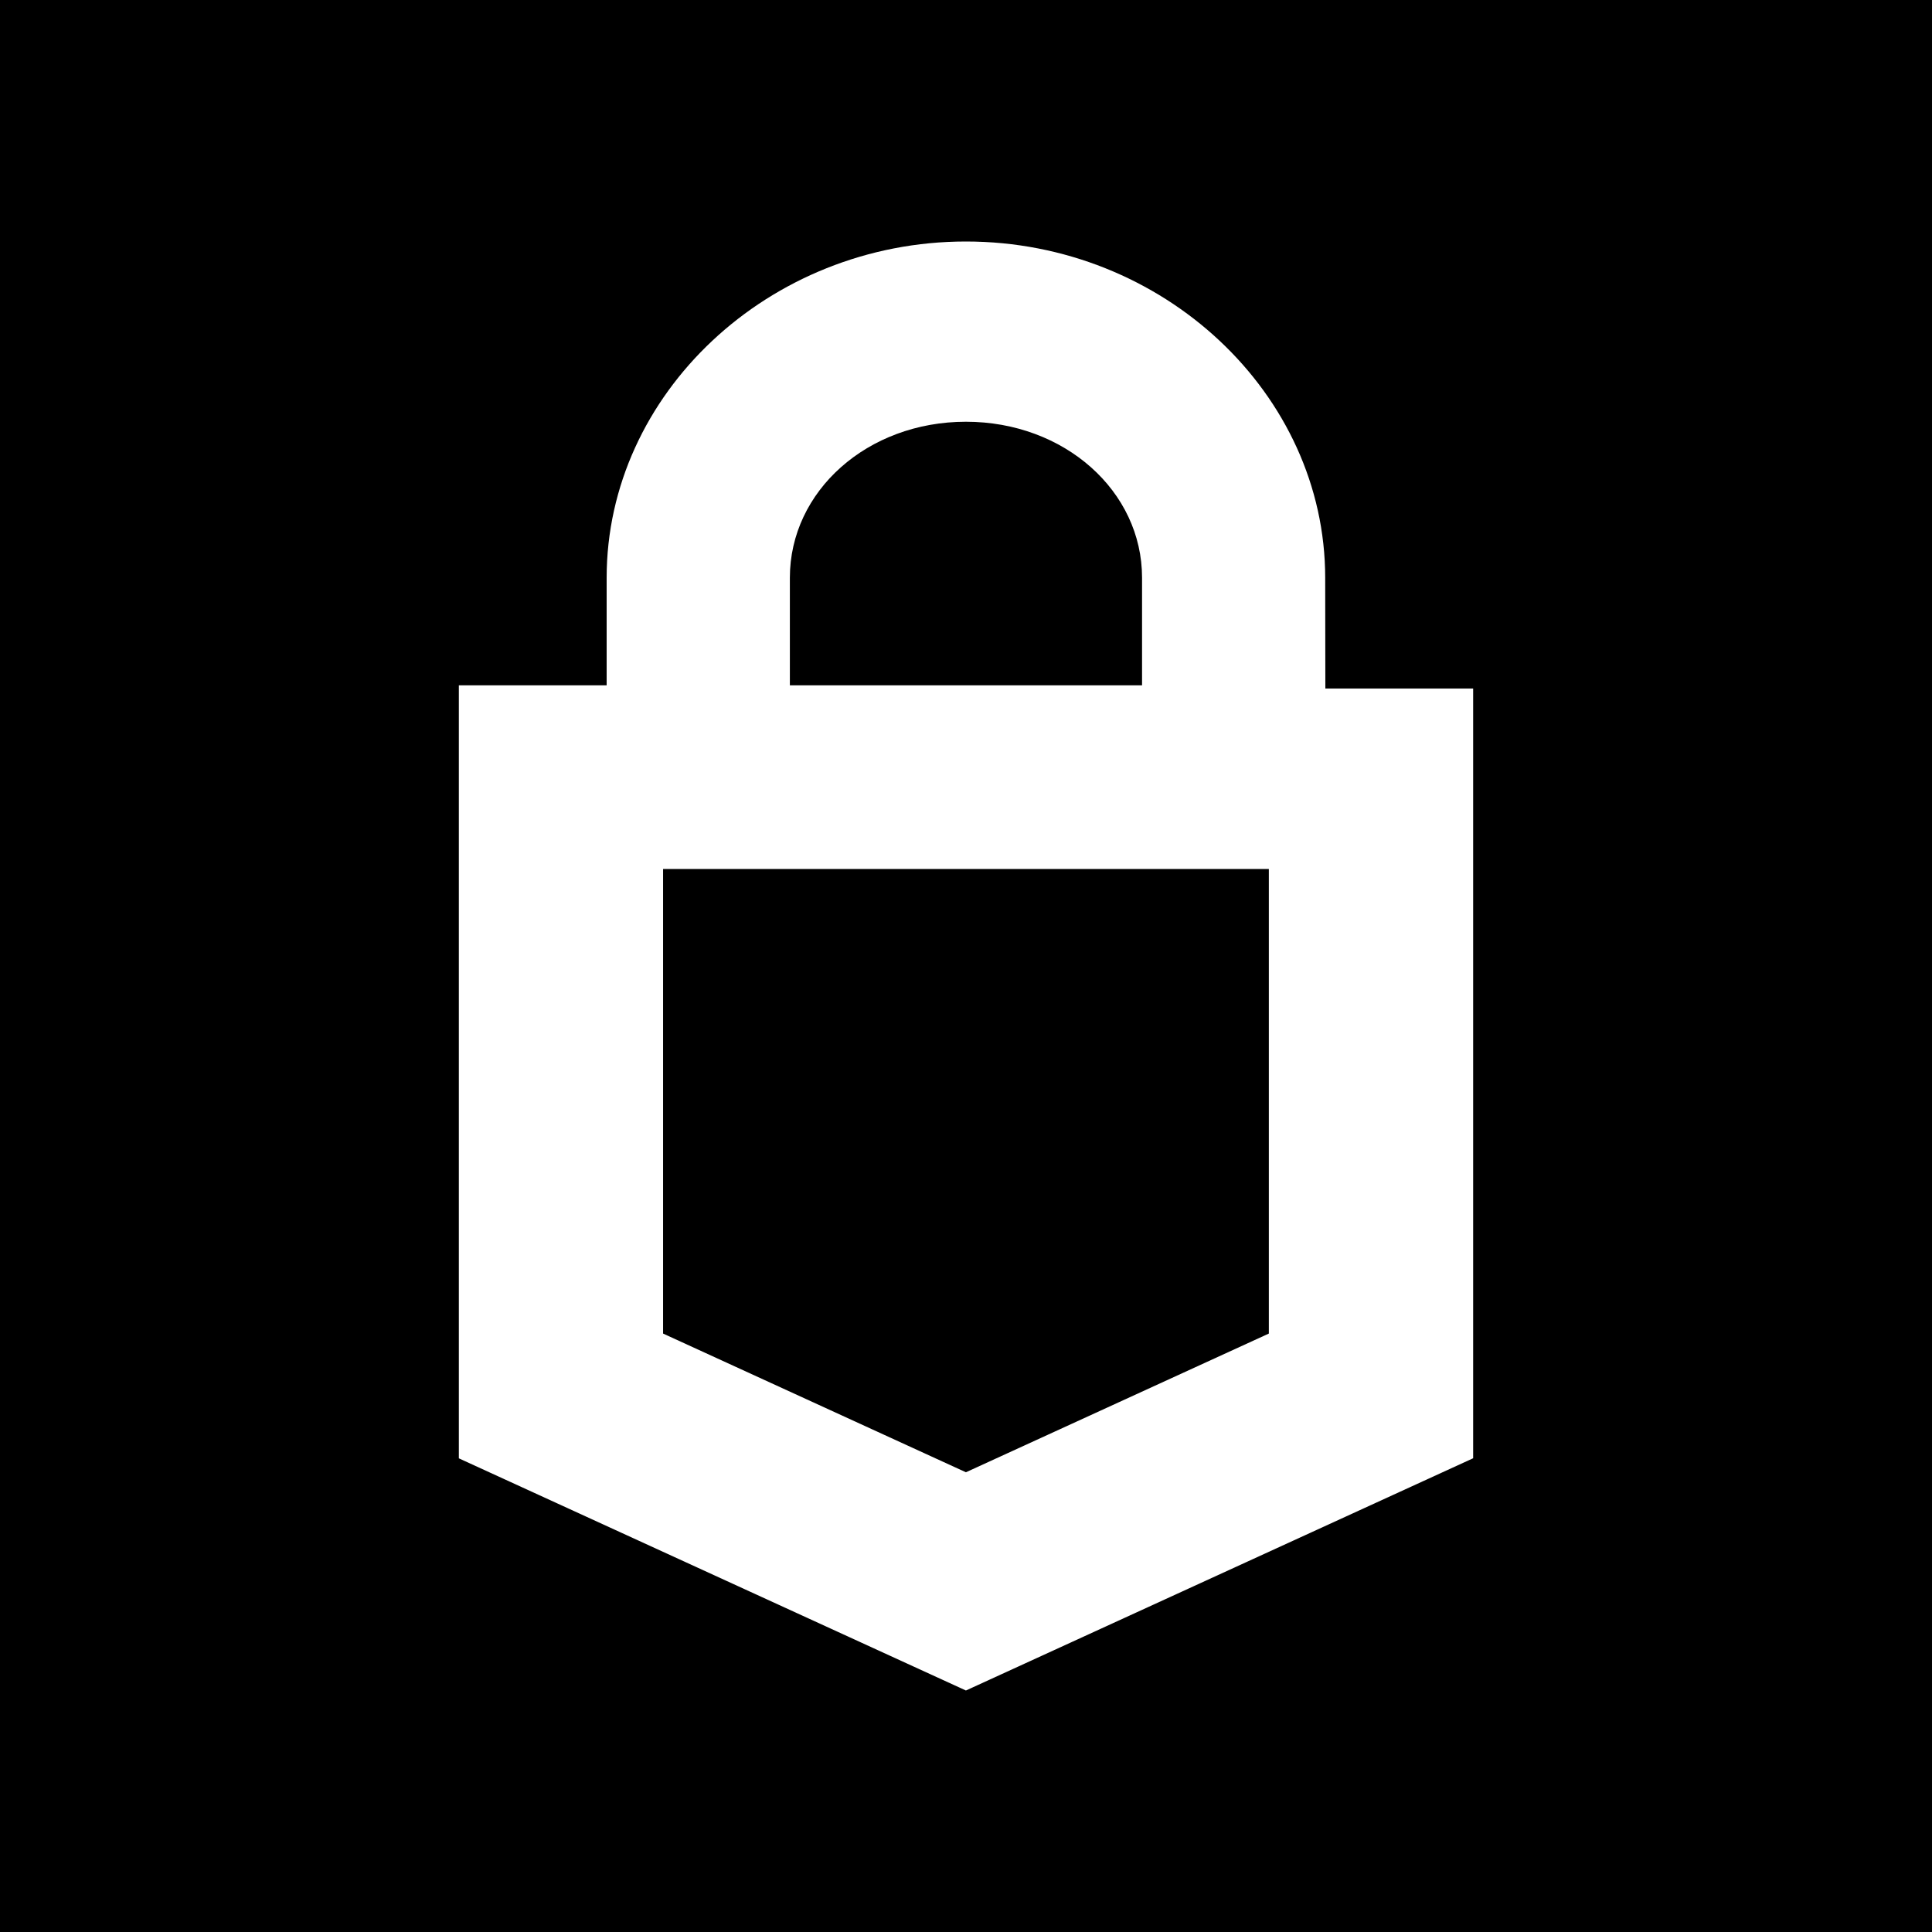 <svg width="24" height="24" viewBox="0 0 24 24" fill="none" xmlns="http://www.w3.org/2000/svg">
<rect x="0" y="0" width="24" height="24" fill="#808080" stroke="none"/>
<g clip-path="url(#clip0_328_61658)">
<path d="M24 0H0V24H24V0Z" fill="black"/>
<path d="M16.462 7.177C16.462 4.894 14.45 3 11.999 3C9.549 3 7.536 4.895 7.536 7.177V8.513H5.7V18.116L11.999 21L18.3 18.115V8.553H16.464L16.462 7.177ZM9.812 7.177C9.812 6.101 10.774 5.239 11.999 5.239C13.224 5.239 14.187 6.101 14.187 7.177V8.513H9.812V7.177ZM15.762 16.566L11.999 18.289L8.237 16.566V10.795H15.762V16.566Z" fill="white"/>
</g>
<defs>
<clipPath id="clip0_328_61658">
<rect width="24" height="24" fill="white"/>
</clipPath>
</defs>
</svg>
